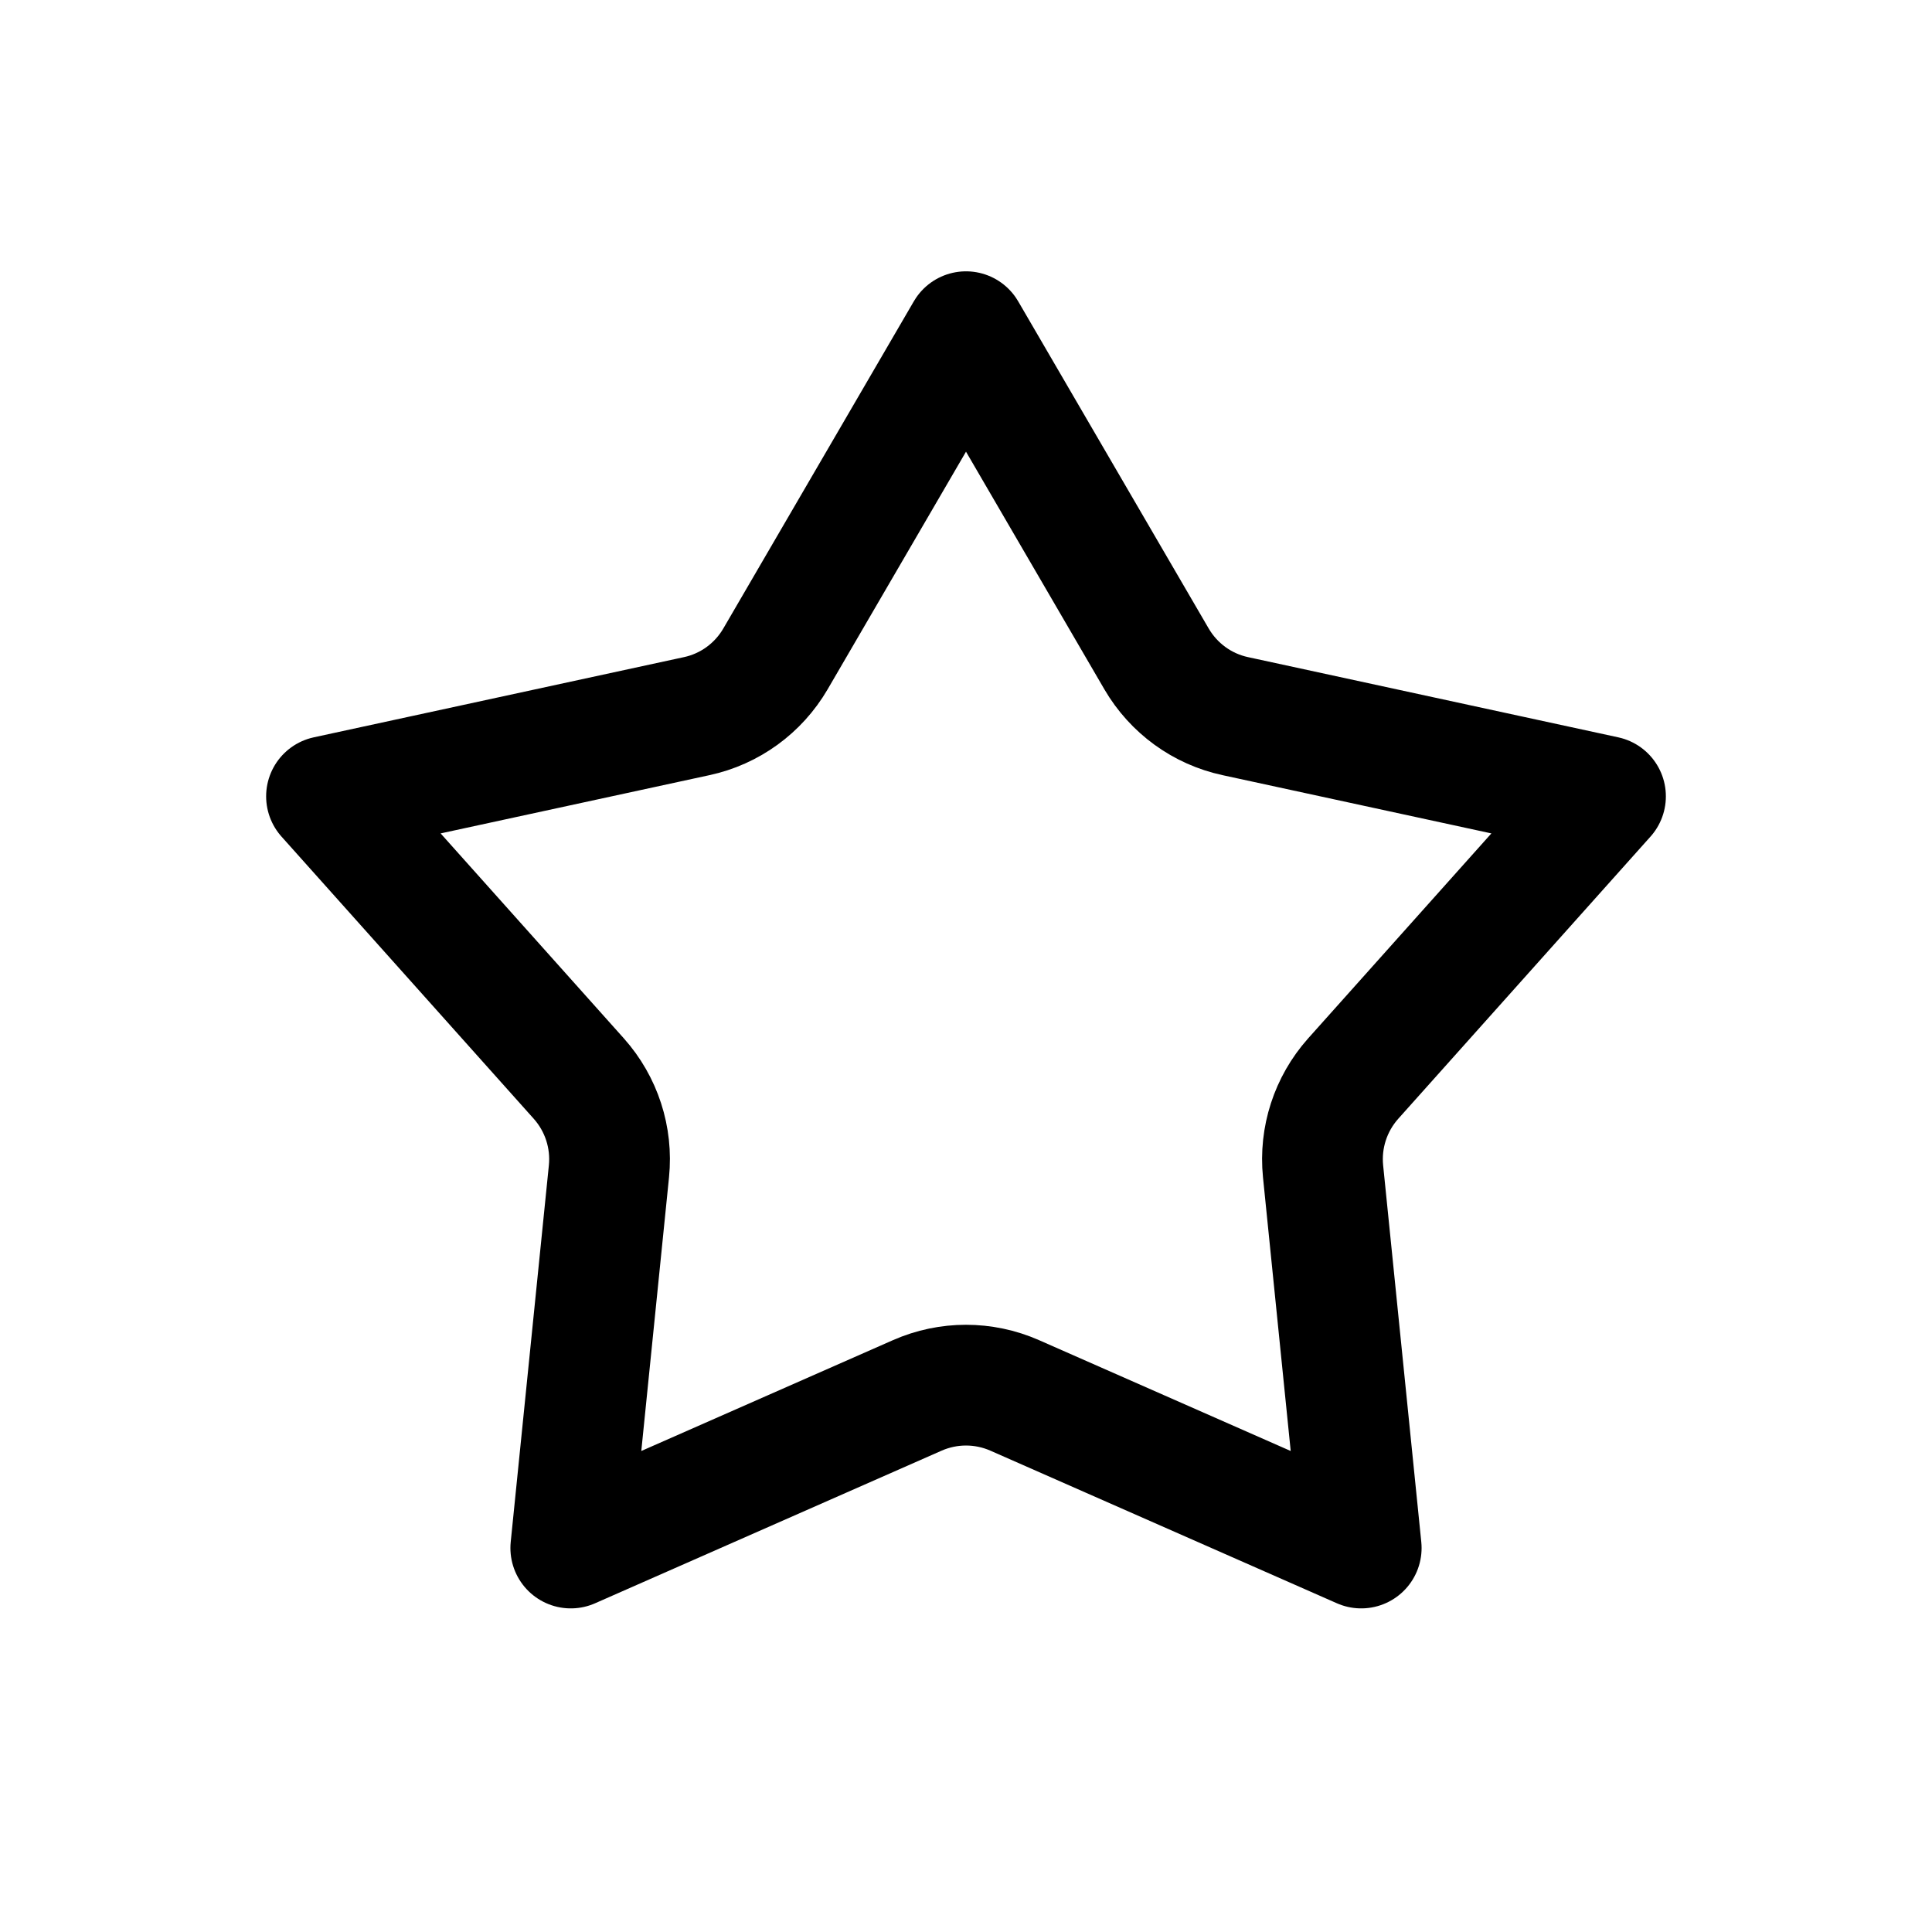 <svg width="16" height="16" viewBox="0 0 16 16" fill="none" xmlns="http://www.w3.org/2000/svg">
<path d="M8 2.747L9.578 5.457C9.72 5.7 9.956 5.872 10.231 5.931L13.296 6.595L11.206 8.933C11.019 9.143 10.929 9.421 10.957 9.7L11.273 12.82L8.403 11.556C8.146 11.443 7.854 11.443 7.597 11.556L4.727 12.82L5.043 9.7C5.071 9.421 4.981 9.143 4.794 8.933L2.704 6.595L5.769 5.931C6.044 5.872 6.28 5.7 6.422 5.457L8 2.747Z" stroke="black" stroke-linecap="round" stroke-linejoin="round"/>
</svg>

